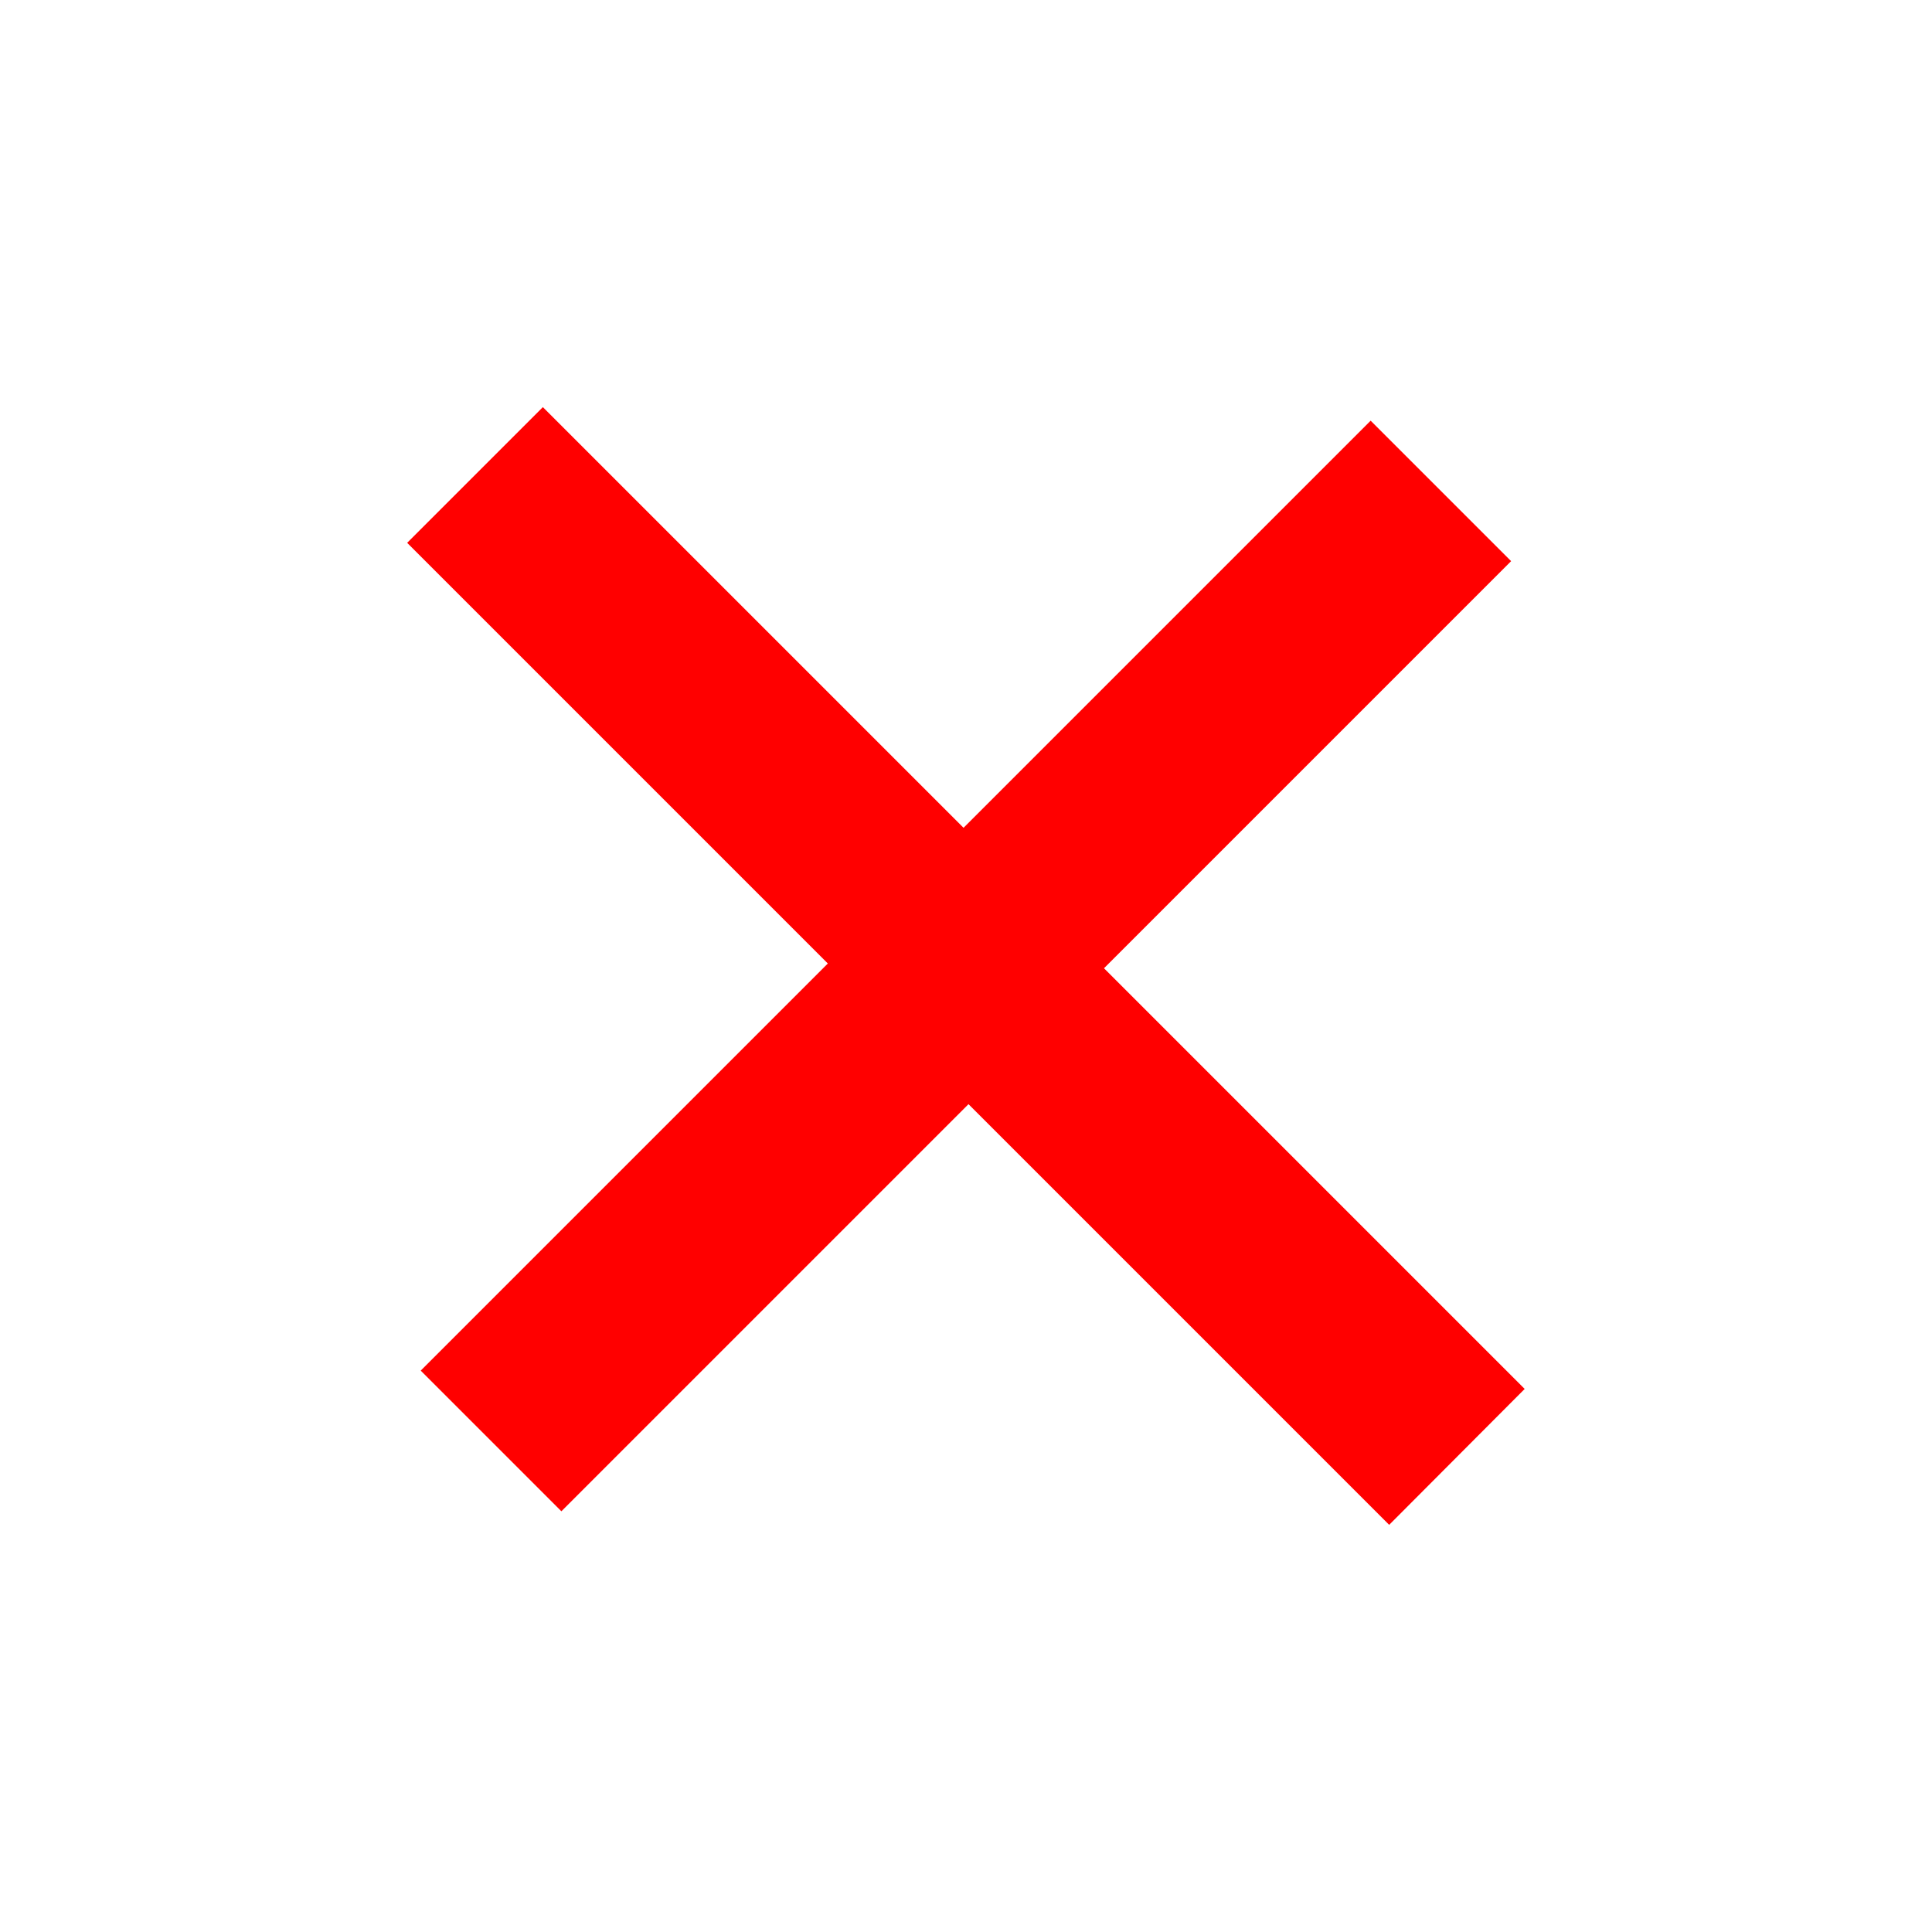<svg xmlns="http://www.w3.org/2000/svg" viewBox="0 0 20.134 20.134">
  <defs>
    <style>
      .cls-1 {
        fill: red;
      }
    </style>
  </defs>
  <path id="Path_665" data-name="Path 665" class="cls-1" d="M19.473,13h-6.2v6H11.2V13H5V11h6.2V5H13.27v6h6.2Z" transform="translate(9.9 -7.071) rotate(45)"/>
</svg>
